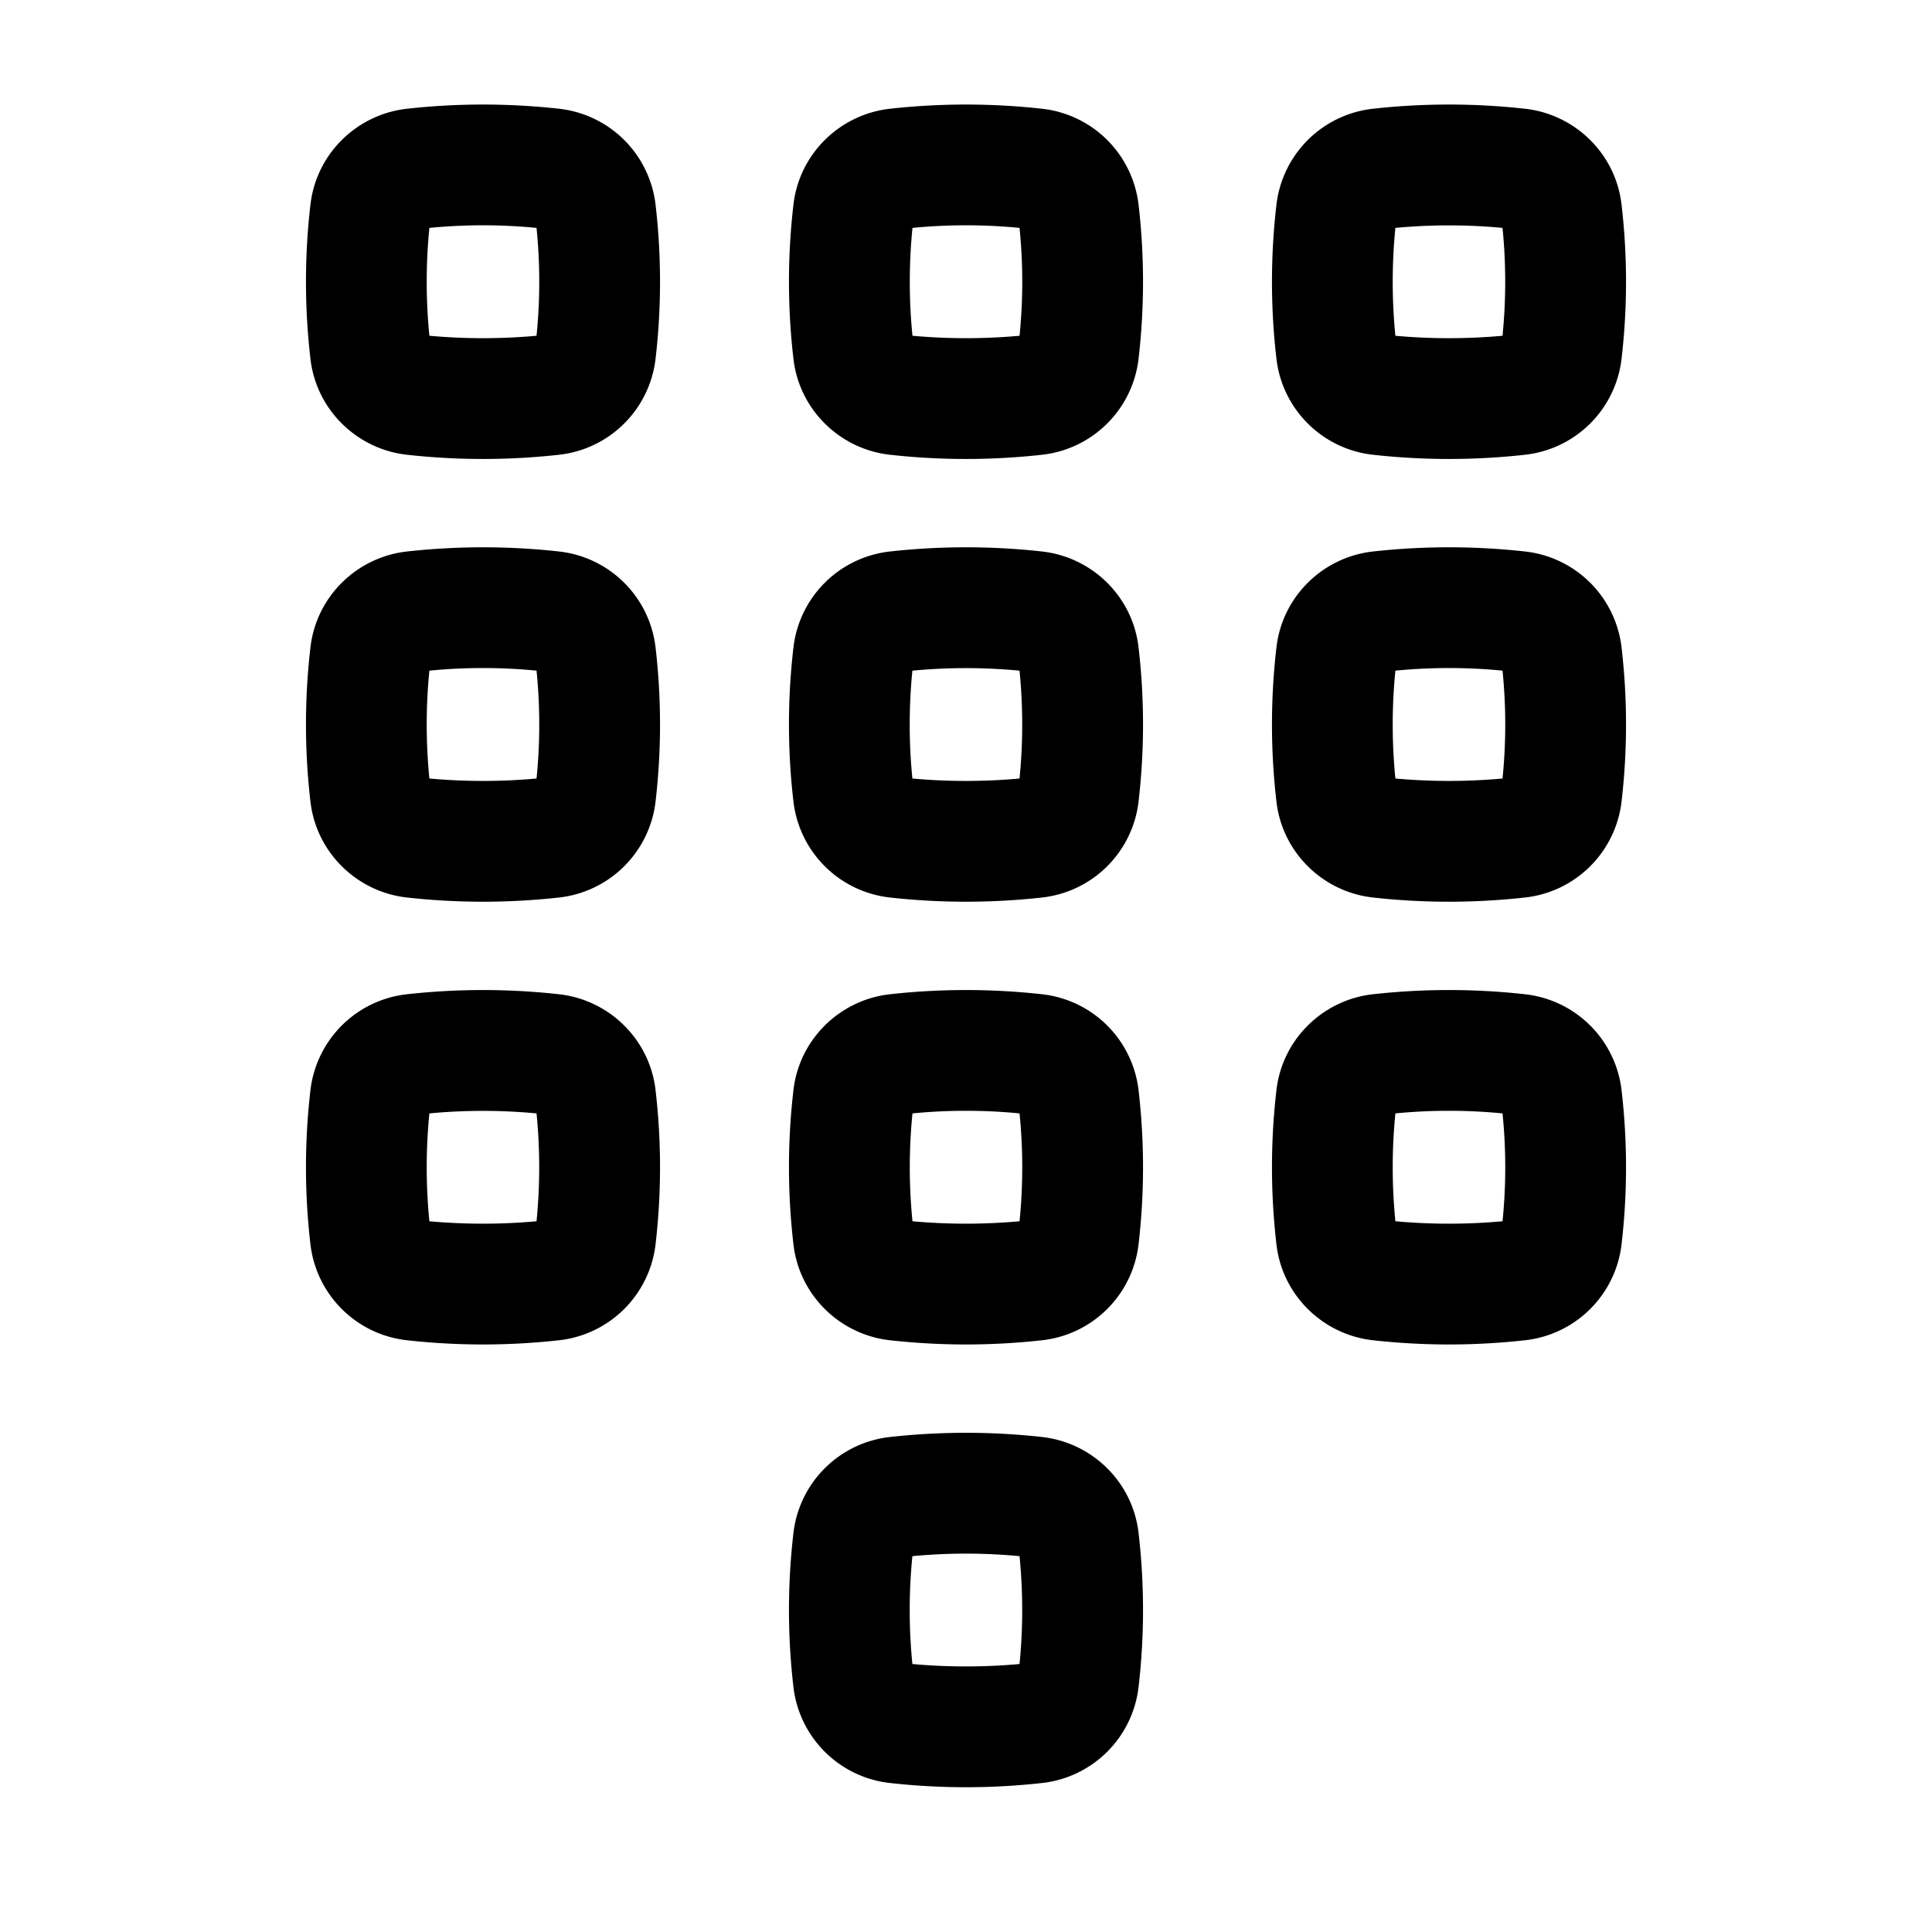 <svg width="46" height="46" fill="currentColor" viewBox="0 0 24 24" xmlns="http://www.w3.org/2000/svg">
  <path fill-rule="evenodd" d="M6.946 1.351a8.578 8.578 0 0 0-1.892 0c-.62.07-1.123.557-1.197 1.187a8.279 8.279 0 0 0 0 1.924c.074.63.578 1.118 1.197 1.187a8.55 8.55 0 0 0 1.892 0 1.357 1.357 0 0 0 1.197-1.187 8.278 8.278 0 0 0 0-1.924 1.357 1.357 0 0 0-1.197-1.187Zm-1.612 2.82a6.78 6.78 0 0 1 0-1.34c.44-.043.892-.043 1.331 0 .045.445.045.894 0 1.34-.44.04-.89.04-1.33 0Z" clip-rule="evenodd"></path>
  <path fill-rule="evenodd" d="M12.946 1.351a8.578 8.578 0 0 0-1.892 0c-.62.07-1.123.557-1.197 1.187a8.279 8.279 0 0 0 0 1.924c.074.63.578 1.118 1.197 1.187a8.55 8.55 0 0 0 1.892 0 1.357 1.357 0 0 0 1.197-1.187 8.282 8.282 0 0 0 0-1.924 1.357 1.357 0 0 0-1.197-1.187Zm-1.611 2.82a6.772 6.772 0 0 1 0-1.34c.44-.043.89-.043 1.33 0 .045.445.045.894 0 1.34-.44.04-.89.04-1.33 0Z" clip-rule="evenodd"></path>
  <path fill-rule="evenodd" d="M17.054 1.351a8.578 8.578 0 0 1 1.892 0c.62.07 1.123.557 1.197 1.187a8.282 8.282 0 0 1 0 1.924 1.357 1.357 0 0 1-1.197 1.187 8.55 8.55 0 0 1-1.892 0 1.357 1.357 0 0 1-1.197-1.187 8.282 8.282 0 0 1 0-1.924 1.357 1.357 0 0 1 1.197-1.187Zm.28 1.48a6.772 6.772 0 0 0 0 1.34c.44.04.892.04 1.331 0a6.772 6.772 0 0 0 0-1.34 7.095 7.095 0 0 0-1.33 0Z" clip-rule="evenodd"></path>
  <path fill-rule="evenodd" d="M6.946 6.851a8.578 8.578 0 0 0-1.892 0c-.62.07-1.123.557-1.197 1.187a8.279 8.279 0 0 0 0 1.924c.074.63.578 1.118 1.197 1.187a8.55 8.55 0 0 0 1.892 0 1.357 1.357 0 0 0 1.197-1.187 8.278 8.278 0 0 0 0-1.924 1.357 1.357 0 0 0-1.197-1.187Zm-1.612 2.82a6.78 6.78 0 0 1 0-1.34c.44-.043.892-.043 1.331 0 .045.445.045.894 0 1.34-.44.04-.89.04-1.33 0Z" clip-rule="evenodd"></path>
  <path fill-rule="evenodd" d="M11.054 6.851a8.578 8.578 0 0 1 1.892 0c.62.07 1.123.557 1.197 1.187a8.282 8.282 0 0 1 0 1.924 1.357 1.357 0 0 1-1.197 1.187 8.55 8.55 0 0 1-1.892 0 1.357 1.357 0 0 1-1.197-1.187 8.279 8.279 0 0 1 0-1.924 1.357 1.357 0 0 1 1.197-1.187Zm.28 1.48a6.772 6.772 0 0 0 0 1.34c.44.04.892.04 1.331 0a6.772 6.772 0 0 0 0-1.34 7.095 7.095 0 0 0-1.33 0Z" clip-rule="evenodd"></path>
  <path fill-rule="evenodd" d="M18.946 6.851a8.578 8.578 0 0 0-1.892 0c-.62.07-1.123.557-1.197 1.187a8.282 8.282 0 0 0 0 1.924c.074.63.578 1.118 1.197 1.187a8.55 8.55 0 0 0 1.892 0 1.357 1.357 0 0 0 1.197-1.187 8.282 8.282 0 0 0 0-1.924 1.357 1.357 0 0 0-1.197-1.187Zm-1.612 2.82a6.772 6.772 0 0 1 0-1.34c.44-.043.892-.043 1.331 0 .045.445.045.894 0 1.34-.44.04-.89.04-1.33 0Z" clip-rule="evenodd"></path>
  <path fill-rule="evenodd" d="M5.054 12.351a8.582 8.582 0 0 1 1.892 0c.62.07 1.123.557 1.197 1.187a8.278 8.278 0 0 1 0 1.924 1.357 1.357 0 0 1-1.197 1.187 8.55 8.55 0 0 1-1.892 0 1.357 1.357 0 0 1-1.197-1.187 8.279 8.279 0 0 1 0-1.924 1.357 1.357 0 0 1 1.197-1.187Zm.28 1.48a6.78 6.78 0 0 0 0 1.34c.44.04.892.04 1.331 0a6.778 6.778 0 0 0 0-1.34 7.096 7.096 0 0 0-1.33 0Z" clip-rule="evenodd"></path>
  <path fill-rule="evenodd" d="M12.946 12.351a8.581 8.581 0 0 0-1.892 0c-.62.07-1.123.557-1.197 1.187a8.279 8.279 0 0 0 0 1.924c.074.63.578 1.118 1.197 1.187a8.55 8.55 0 0 0 1.892 0 1.357 1.357 0 0 0 1.197-1.187 8.282 8.282 0 0 0 0-1.924 1.357 1.357 0 0 0-1.197-1.187Zm-1.611 2.82a6.772 6.772 0 0 1 0-1.34c.44-.043.89-.043 1.33 0 .045.445.045.894 0 1.34-.44.04-.89.04-1.33 0Z" clip-rule="evenodd"></path>
  <path fill-rule="evenodd" d="M11.054 17.851a8.581 8.581 0 0 1 1.892 0c.62.07 1.123.557 1.197 1.187a8.282 8.282 0 0 1 0 1.924 1.357 1.357 0 0 1-1.197 1.187 8.55 8.55 0 0 1-1.892 0 1.357 1.357 0 0 1-1.197-1.187 8.279 8.279 0 0 1 0-1.924 1.357 1.357 0 0 1 1.197-1.187Zm.28 1.48a6.772 6.772 0 0 0 0 1.34c.44.04.892.04 1.331 0a6.772 6.772 0 0 0 0-1.34 7.095 7.095 0 0 0-1.33 0Z" clip-rule="evenodd"></path>
  <path fill-rule="evenodd" d="M18.946 12.351a8.581 8.581 0 0 0-1.892 0c-.62.07-1.123.557-1.197 1.187a8.282 8.282 0 0 0 0 1.924c.074.63.578 1.118 1.197 1.187a8.55 8.55 0 0 0 1.892 0 1.357 1.357 0 0 0 1.197-1.187 8.282 8.282 0 0 0 0-1.924 1.357 1.357 0 0 0-1.197-1.187Zm-1.612 2.82a6.772 6.772 0 0 1 0-1.34c.44-.043.892-.043 1.331 0 .045.445.045.894 0 1.34-.44.04-.89.04-1.33 0Z" clip-rule="evenodd"></path>
</svg>